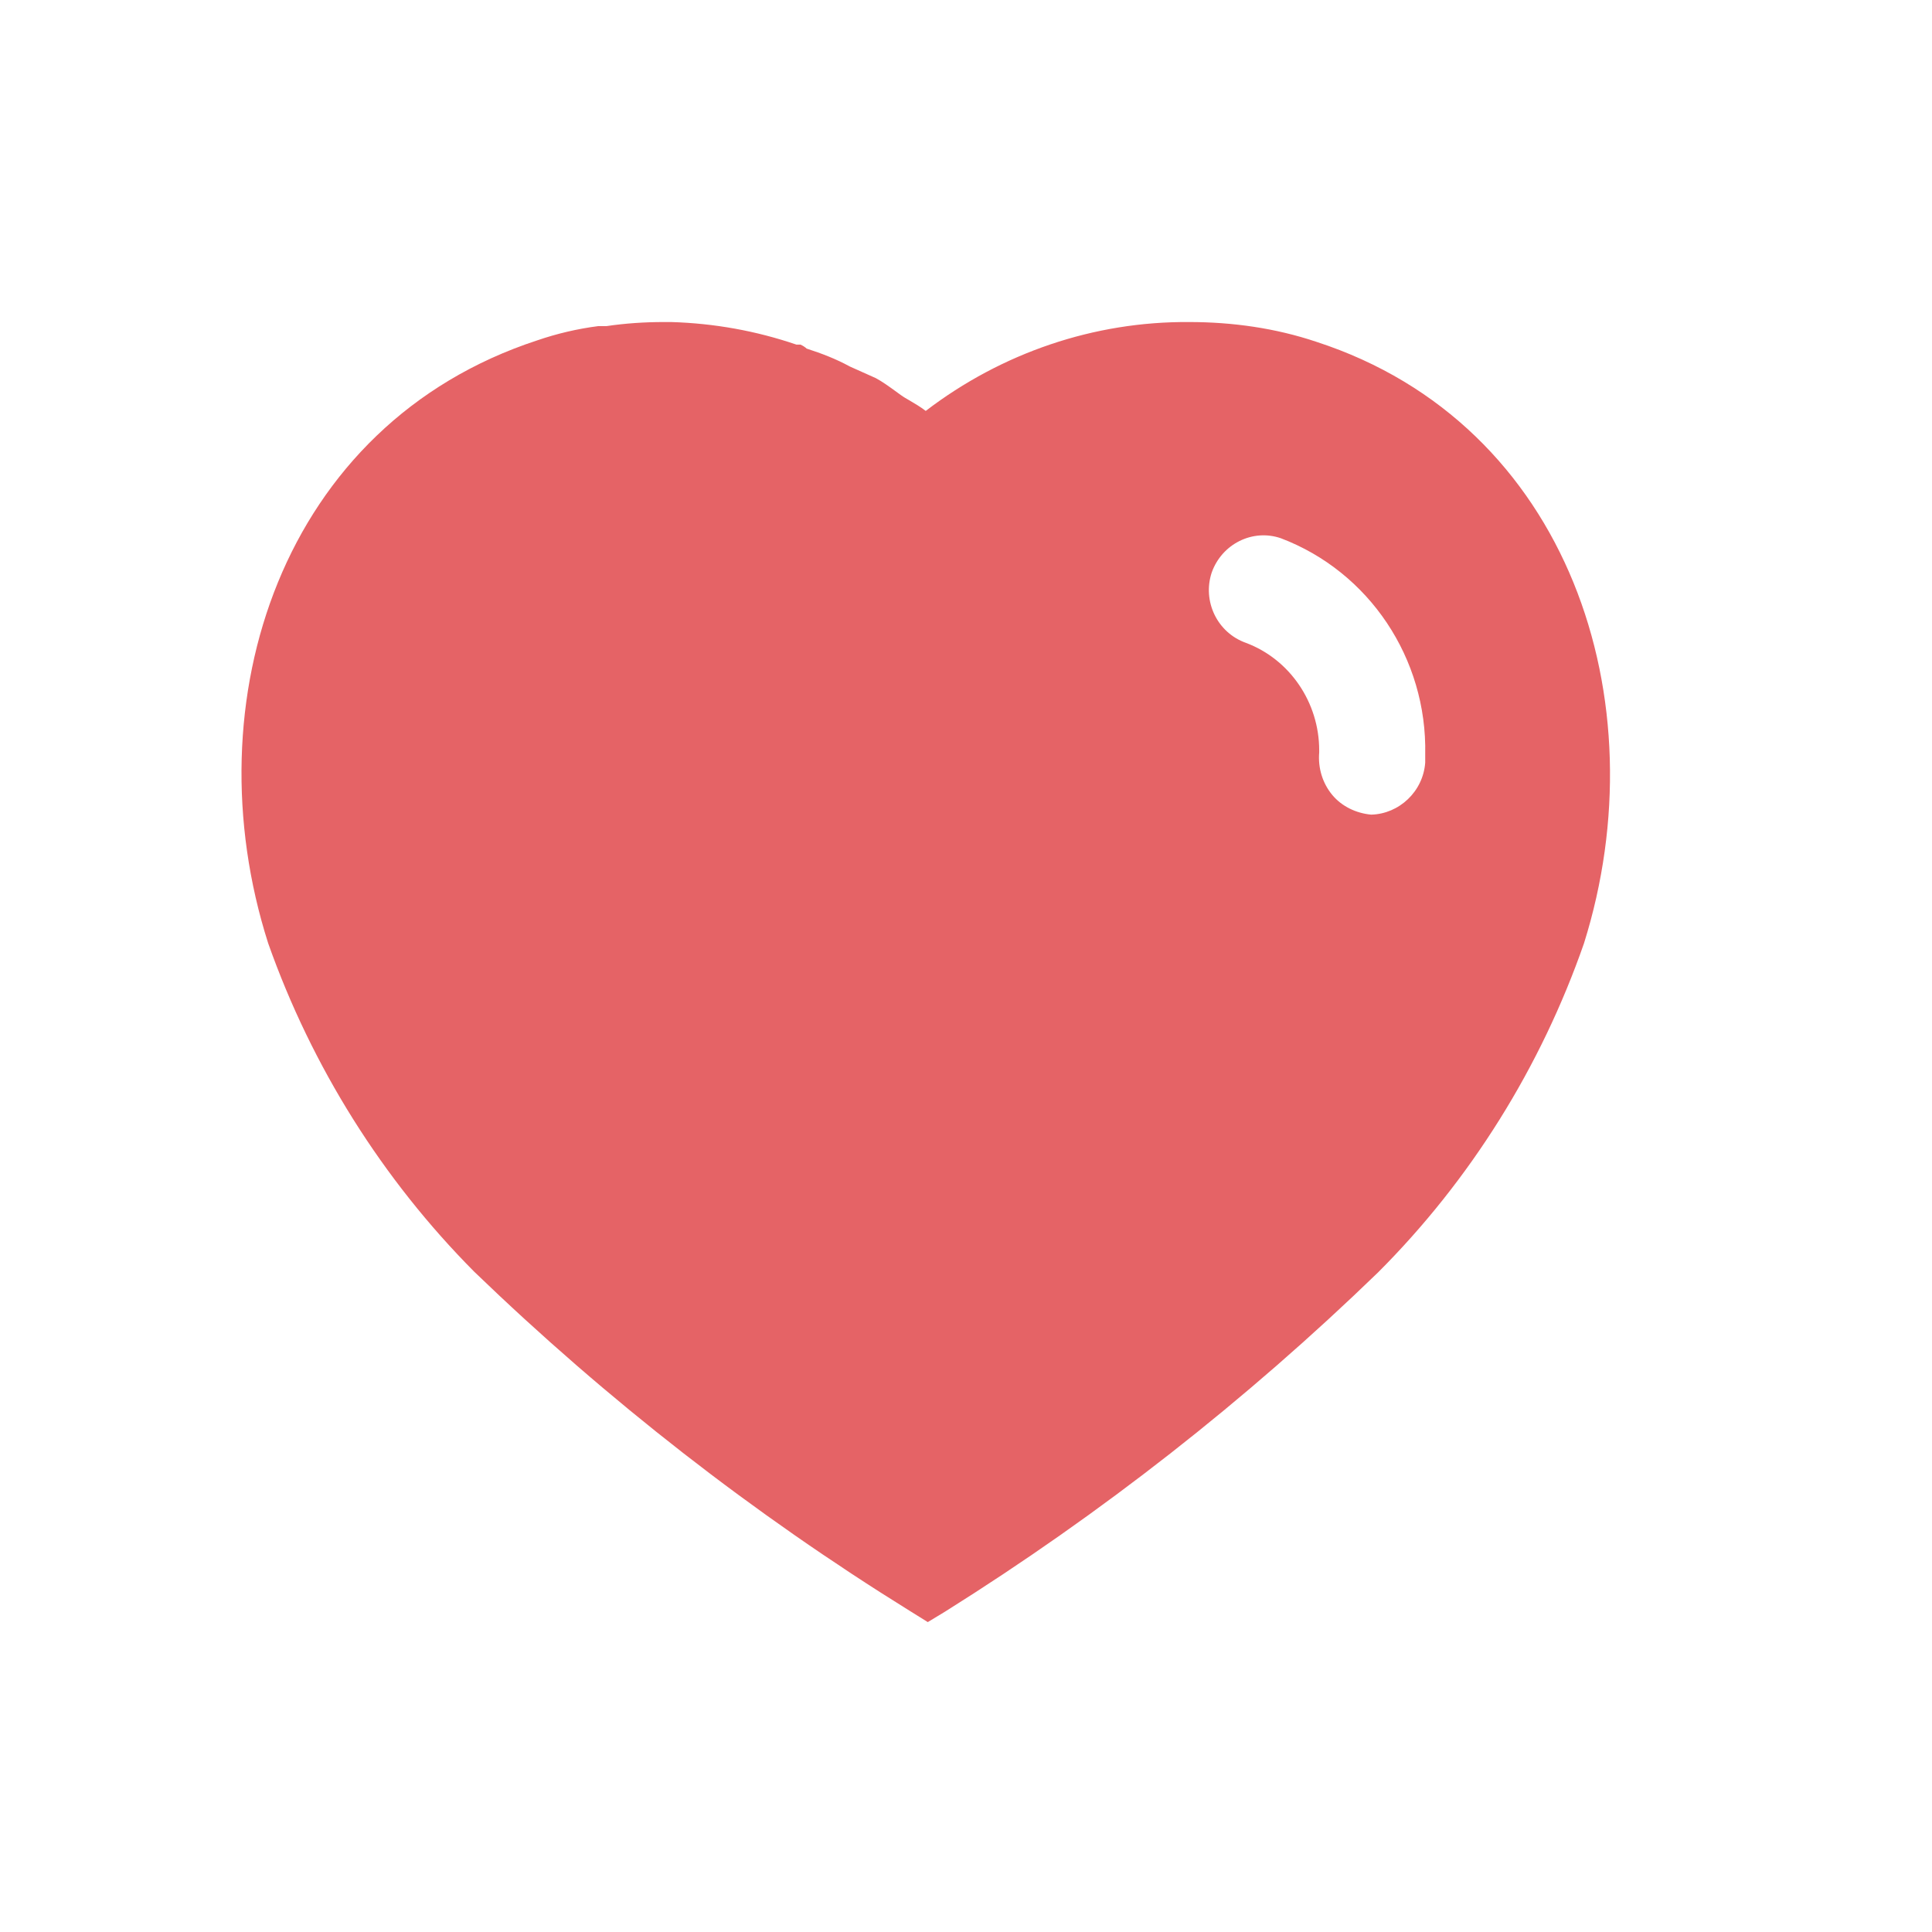 <svg width="32" height="32" viewBox="0 0 32 32" fill="none" xmlns="http://www.w3.org/2000/svg">
<path fill-rule="evenodd" clip-rule="evenodd" d="M19.697 5.334C20.412 5.334 21.126 5.434 21.805 5.662C25.988 7.022 27.495 11.612 26.236 15.624C25.522 17.674 24.355 19.545 22.826 21.074C20.637 23.194 18.236 25.075 15.651 26.695L15.367 26.867L15.073 26.684C12.478 25.075 10.063 23.194 7.854 21.063C6.336 19.534 5.167 17.674 4.442 15.624C3.161 11.612 4.669 7.022 8.897 5.638C9.226 5.525 9.565 5.446 9.905 5.402H10.041C10.359 5.355 10.675 5.334 10.993 5.334H11.117C11.831 5.355 12.523 5.48 13.192 5.708H13.259C13.305 5.729 13.339 5.753 13.361 5.774C13.612 5.855 13.849 5.946 14.075 6.07L14.506 6.263C14.61 6.318 14.727 6.403 14.828 6.476C14.892 6.523 14.949 6.565 14.993 6.591C15.012 6.602 15.03 6.613 15.05 6.624C15.147 6.681 15.248 6.74 15.333 6.806C16.592 5.844 18.121 5.322 19.697 5.334ZM22.711 13.493C23.176 13.481 23.572 13.108 23.606 12.631V12.496C23.64 10.908 22.678 9.47 21.215 8.915C20.75 8.755 20.24 9.006 20.07 9.482C19.912 9.958 20.161 10.479 20.637 10.648C21.363 10.92 21.85 11.635 21.85 12.427V12.462C21.828 12.722 21.906 12.972 22.065 13.165C22.224 13.357 22.462 13.47 22.711 13.493Z" fill="#E56366"/>
</svg>
